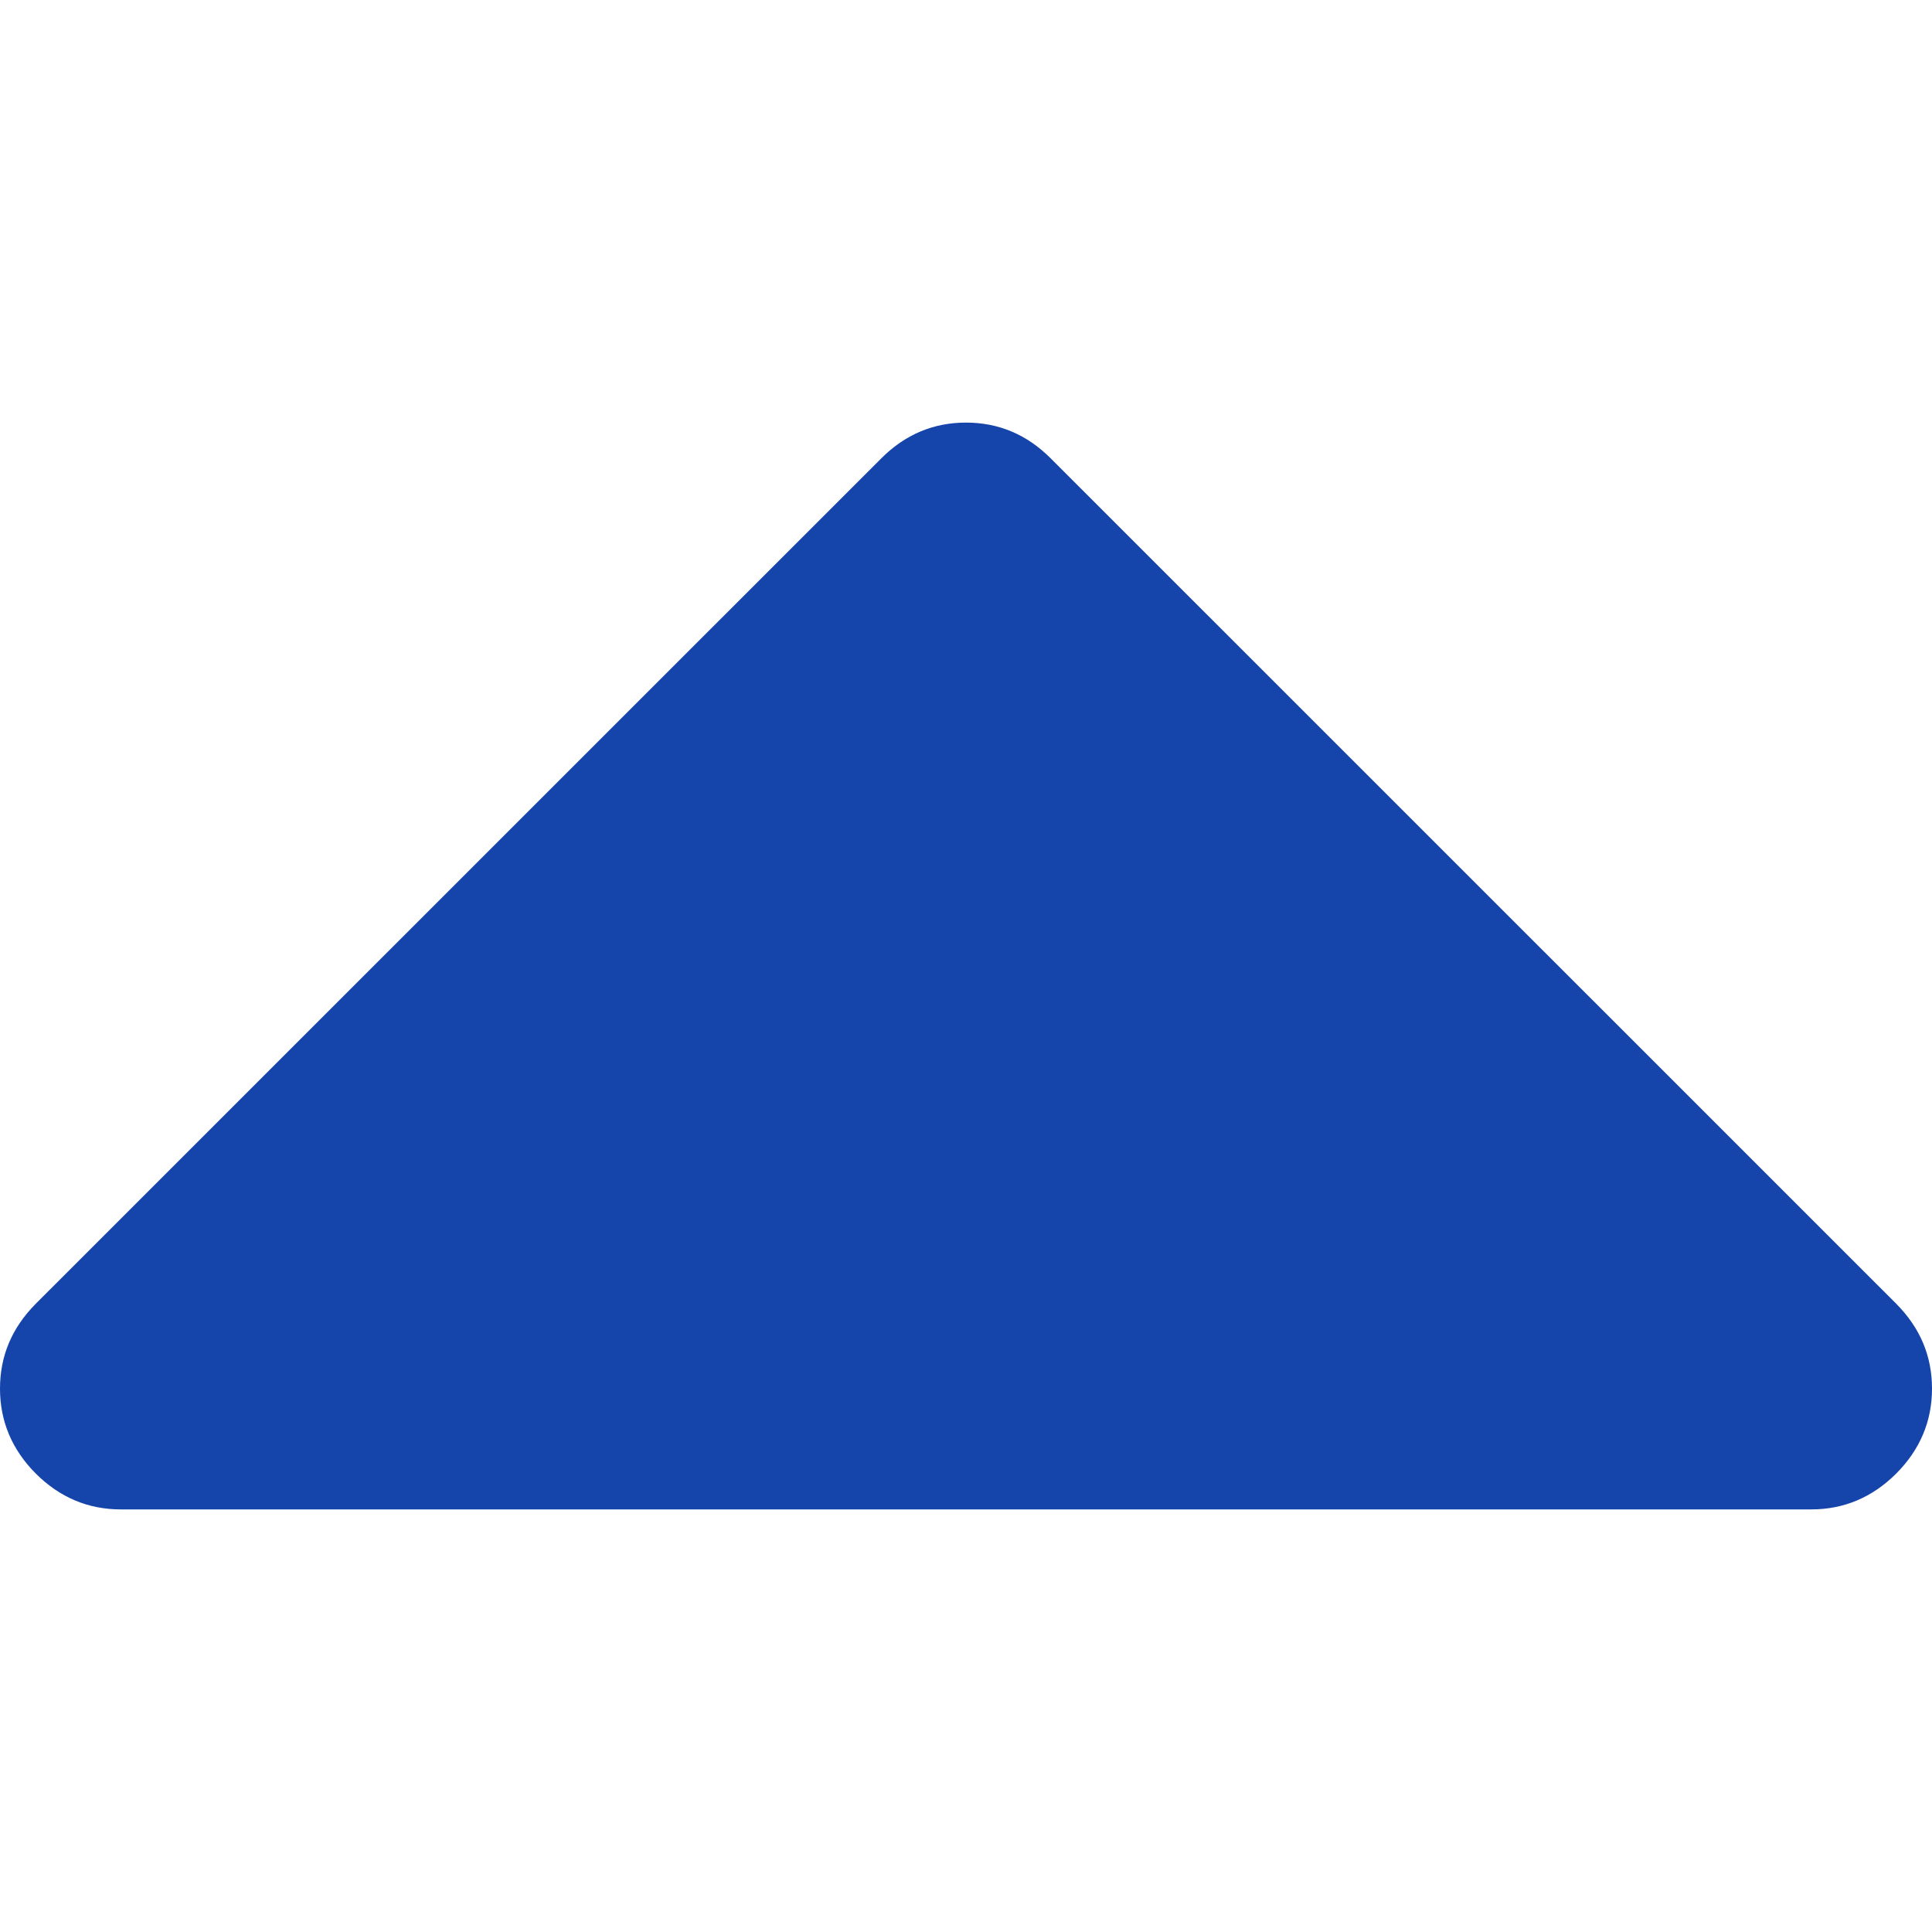 <svg width="15" height="15" viewBox="0 0 15 15" fill="none" xmlns="http://www.w3.org/2000/svg">
    <g clip-path="url(#clip0_572_2182)">
        <path d="M0.278 11.441C0.464 11.626 0.684 11.719 0.938 11.719H14.062C14.316 11.719 14.536 11.626 14.722 11.441C14.907 11.255 15 11.035 15 10.781C15 10.527 14.907 10.308 14.722 10.122L8.159 3.56C7.974 3.374 7.754 3.281 7.5 3.281C7.246 3.281 7.026 3.374 6.841 3.56L0.278 10.122C0.093 10.308 -1.90735e-06 10.527 -1.90735e-06 10.781C-1.90735e-06 11.035 0.093 11.255 0.278 11.441Z" fill="#1544AB"/>
    </g>
    <defs>
        <clipPath id="clip0_572_2182">
            <rect width="15" height="15" fill="white" transform="matrix(-1 0 0 -1 15 15)"/>
        </clipPath>
    </defs>
</svg>
